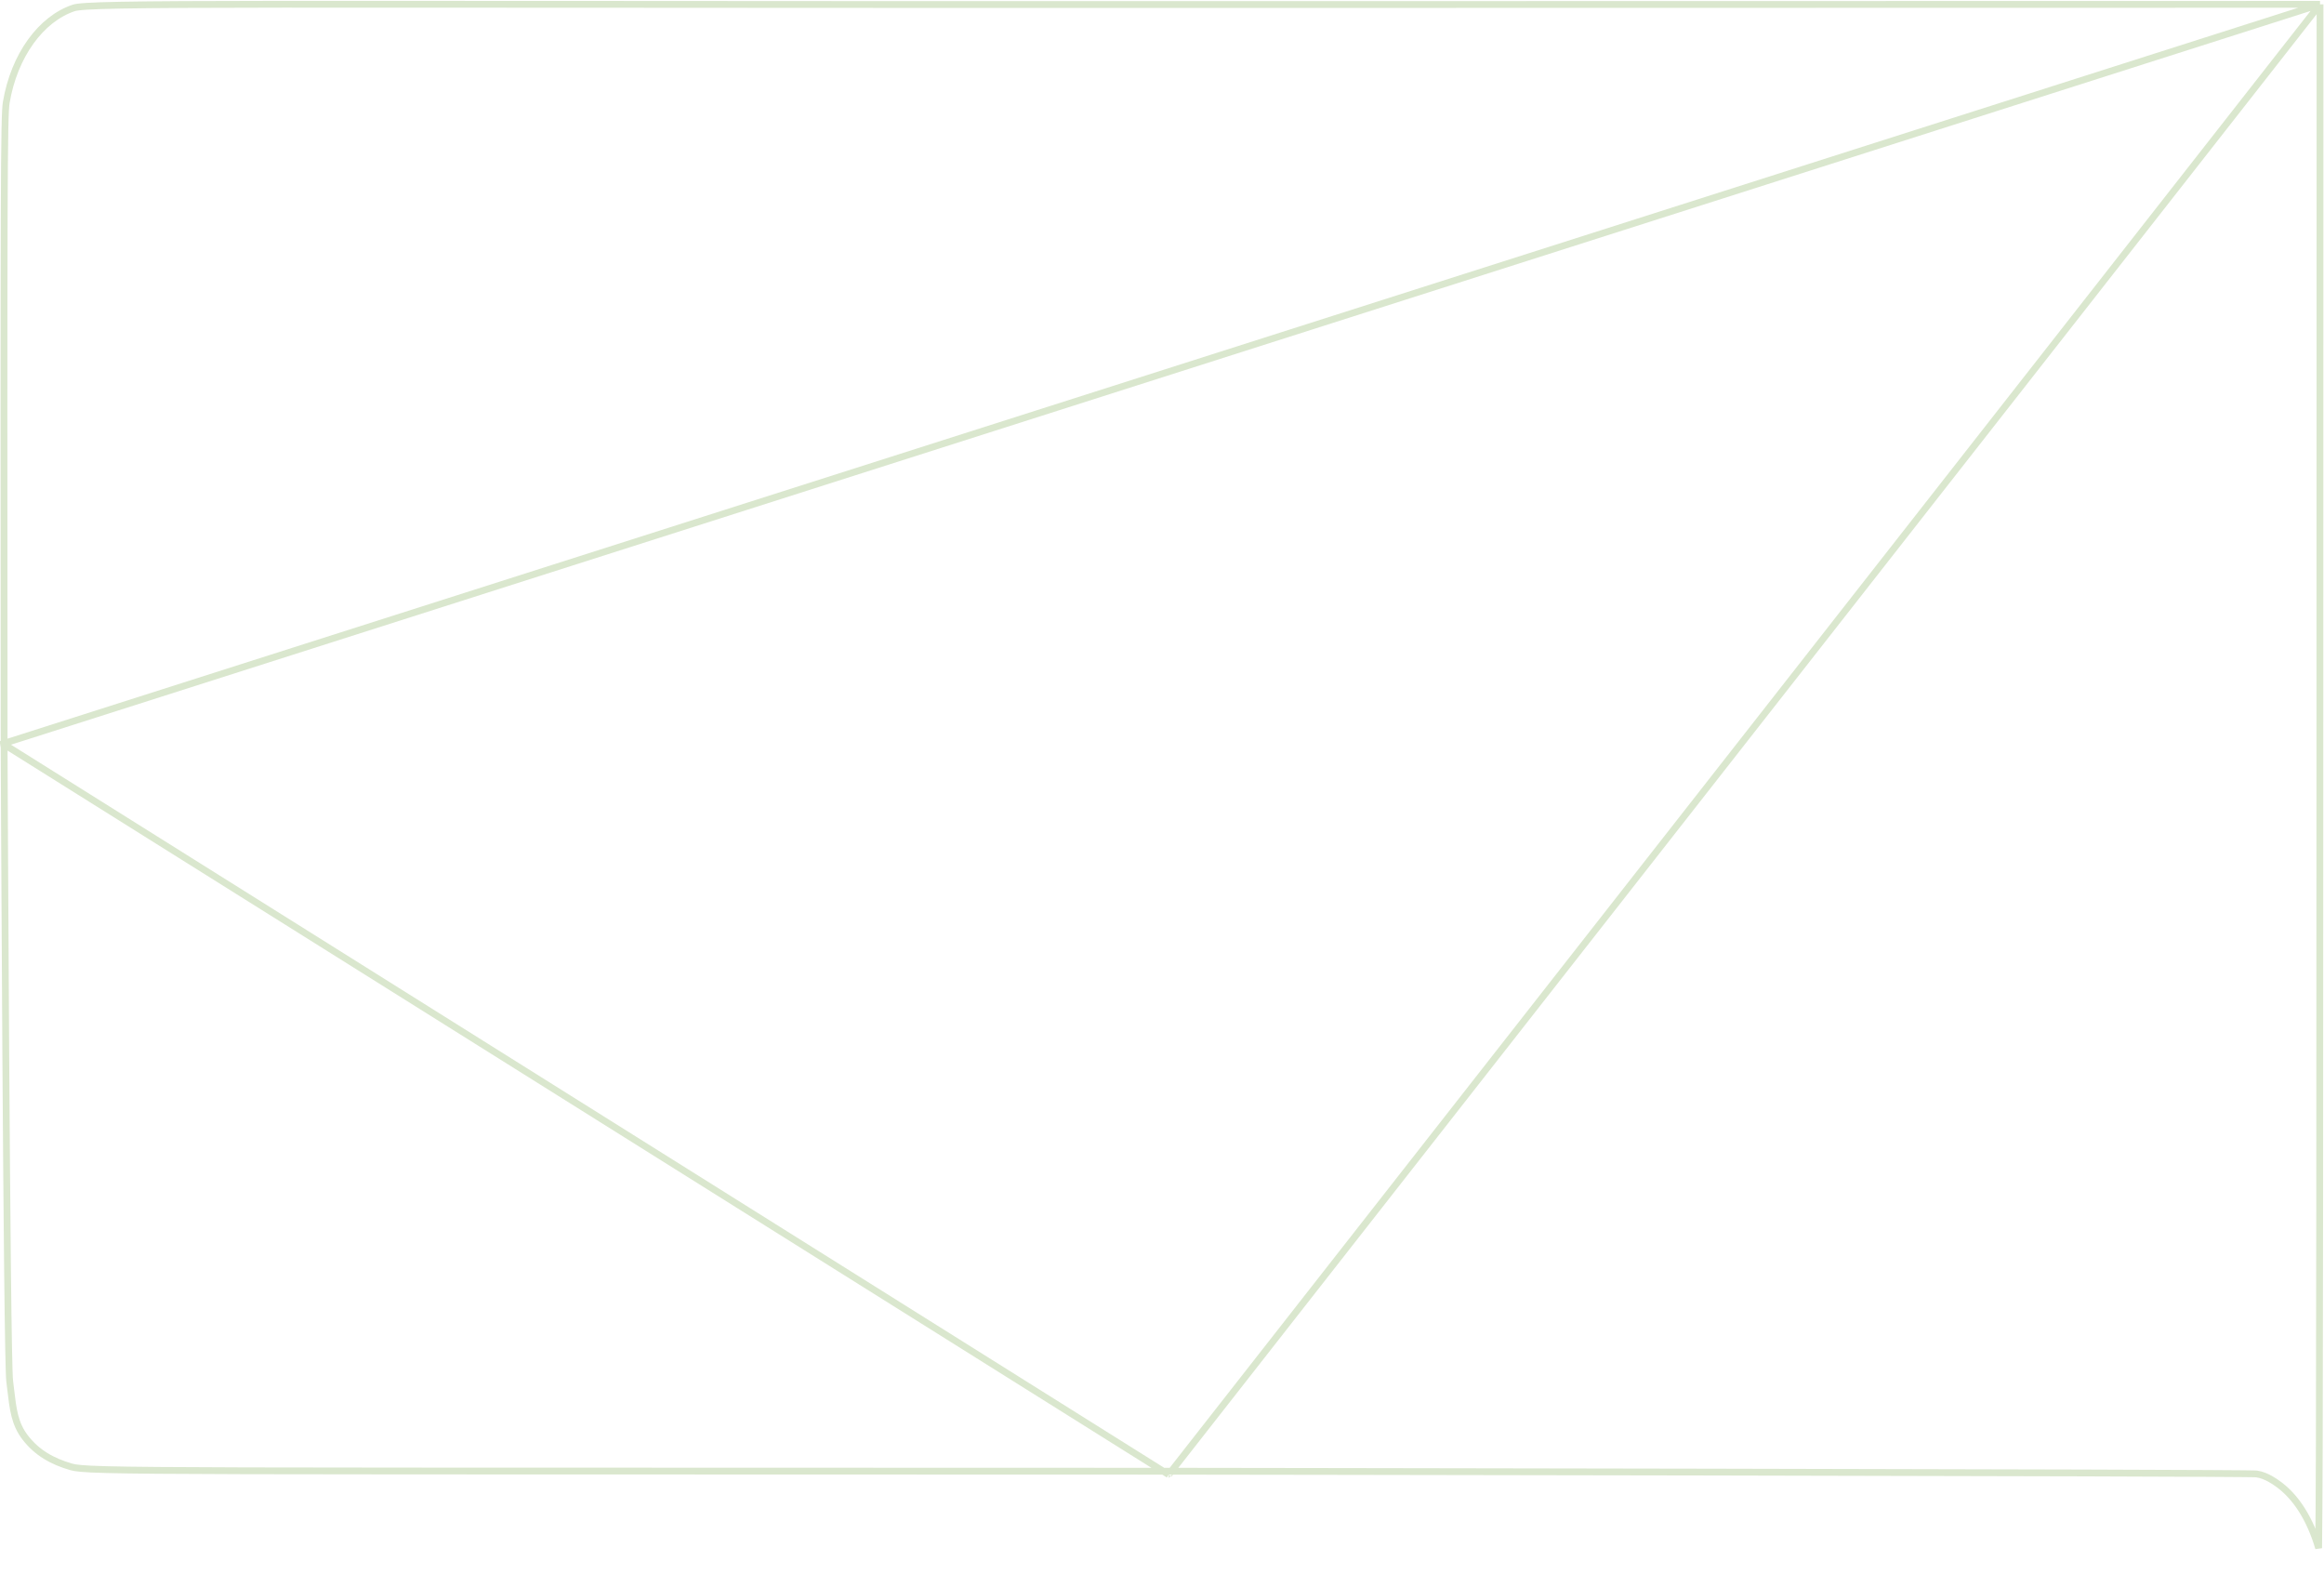 <svg width="1462" height="990" viewBox="0 0 1462 990" fill="none" xmlns="http://www.w3.org/2000/svg">
<path d="M1459.5 2.736L756.865 2.857C587.711 2.887 458.44 2.796 359.726 2.726C281.425 2.671 222.351 2.63 177.849 2.673C127.545 2.721 95.884 2.877 76.133 3.243C66.255 3.426 59.383 3.661 54.659 3.959C49.846 4.262 47.485 4.622 46.45 4.966C25.761 11.832 8.932 34.872 3.933 64.44C3.598 66.418 3.313 70.665 3.095 81.601C2.88 92.472 2.731 109.819 2.636 137.873C2.446 193.976 2.47 292.844 2.594 468.239C2.594 468.24 2.594 468.241 2.594 468.242M1459.5 2.736L0.454 468.244L2.594 468.242M1459.5 2.736L1459.4 499.86C1459.35 715.553 1459.27 840.042 1459.04 909.576C1458.94 941.265 1458.8 961.53 1458.63 973.81C1453.48 956.121 1444.48 941.052 1431.94 932.605C1431.93 932.597 1431.92 932.59 1431.91 932.582L1431.9 932.574C1431.85 932.537 1431.78 932.484 1431.68 932.418C1431.5 932.286 1431.23 932.101 1430.89 931.878C1430.21 931.432 1429.26 930.832 1428.12 930.207C1425.89 928.982 1422.78 927.558 1419.66 927.145C1419.52 927.126 1419.31 927.113 1419.09 927.103C1418.95 927.097 1418.81 927.093 1418.67 927.088C1418.24 927.075 1417.65 927.062 1416.91 927.049C1415.44 927.023 1413.35 926.997 1410.7 926.971C1405.38 926.919 1397.78 926.867 1388.21 926.816C1369.08 926.713 1342.08 926.61 1309.87 926.511C1245.43 926.312 1160.1 926.124 1074.97 925.962C989.832 925.8 904.891 925.664 841.234 925.568C809.405 925.521 782.897 925.483 764.347 925.457C755.071 925.444 747.785 925.434 742.818 925.427L737.148 925.42L735.694 925.418L735.326 925.418L735.234 925.417H735.21C735.205 925.417 735.203 925.417 735.2 927.557M1459.5 2.736L735.2 927.557M2.594 468.242L2.594 468.252L2.594 468.305L2.595 468.514L2.599 469.34L2.613 472.564C2.625 475.39 2.643 479.535 2.667 484.817C2.715 495.38 2.785 510.487 2.875 528.664C3.056 565.017 3.316 613.648 3.635 662.757C3.955 711.867 4.333 761.453 4.75 799.718C4.958 818.851 5.176 835.149 5.4 847.141C5.627 859.221 5.859 866.757 6.077 868.529C6.299 870.324 6.5 872.049 6.693 873.712C8.183 886.501 9.241 895.586 15.811 904.147C23.27 913.864 32.923 919.243 44.799 922.683C47.401 923.437 51.796 924.021 67.232 924.42C82.578 924.817 108.62 925.033 154.308 925.154C207.679 925.296 287.827 925.307 408.985 925.324C495.231 925.336 602.258 925.351 735.201 925.417H735.203L735.2 927.557M2.594 468.242L735.2 927.557" stroke="#DAE7CE" stroke-width="4.279"/>
</svg>
